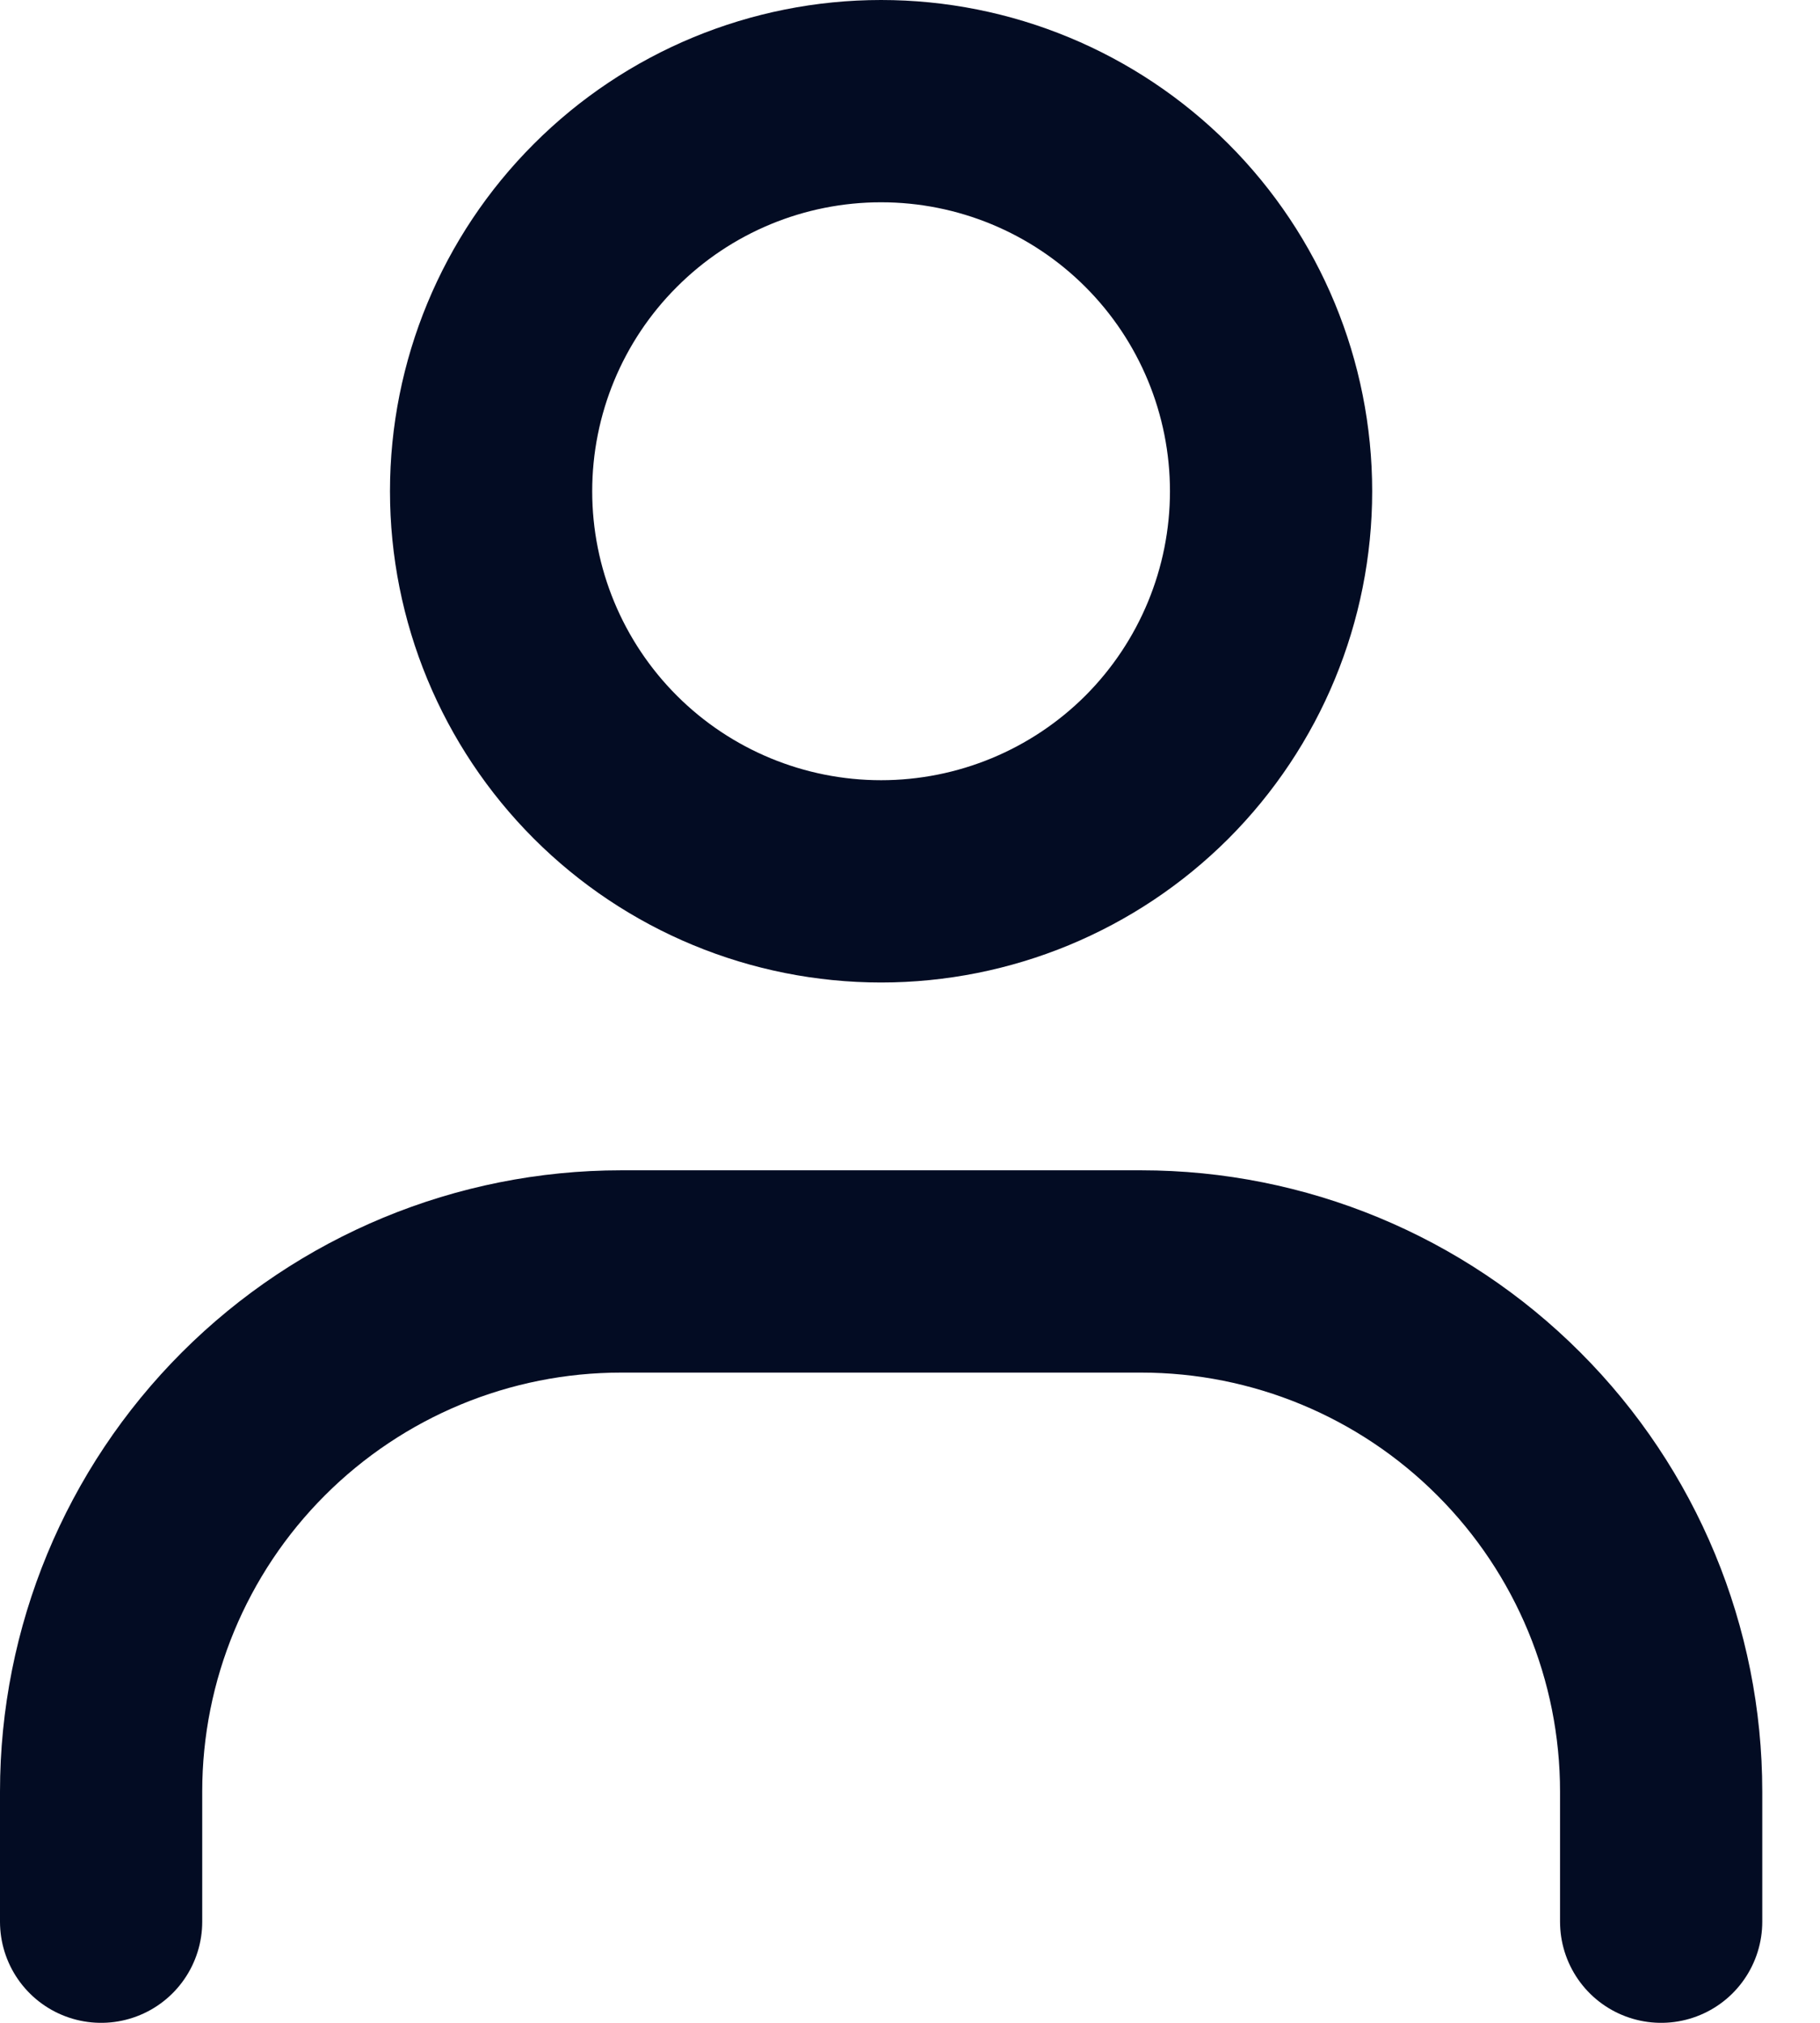 <svg width="18" height="20" viewBox="0 0 18 20" fill="none" xmlns="http://www.w3.org/2000/svg">
<path d="M8.714 8.714C7.691 8.714 6.71 8.308 5.987 7.585C5.263 6.861 4.857 5.88 4.857 4.857C4.857 3.834 5.263 2.853 5.987 2.13C6.71 1.406 7.691 1 8.714 1C9.737 1 10.718 1.406 11.442 2.13C12.165 2.853 12.571 3.834 12.571 4.857C12.571 5.88 12.165 6.861 11.442 7.585C10.718 8.308 9.737 8.714 8.714 8.714Z" stroke="#030C23" stroke-width="2" stroke-linecap="round"/>
<path d="M1 19V17.714C1 16.35 1.542 15.042 2.506 14.078C3.471 13.113 4.779 12.571 6.143 12.571H11.286C12.65 12.571 13.958 13.113 14.922 14.078C15.887 15.042 16.429 16.35 16.429 17.714V19" stroke="#030C23" stroke-width="2" stroke-linecap="round"/>
</svg>
